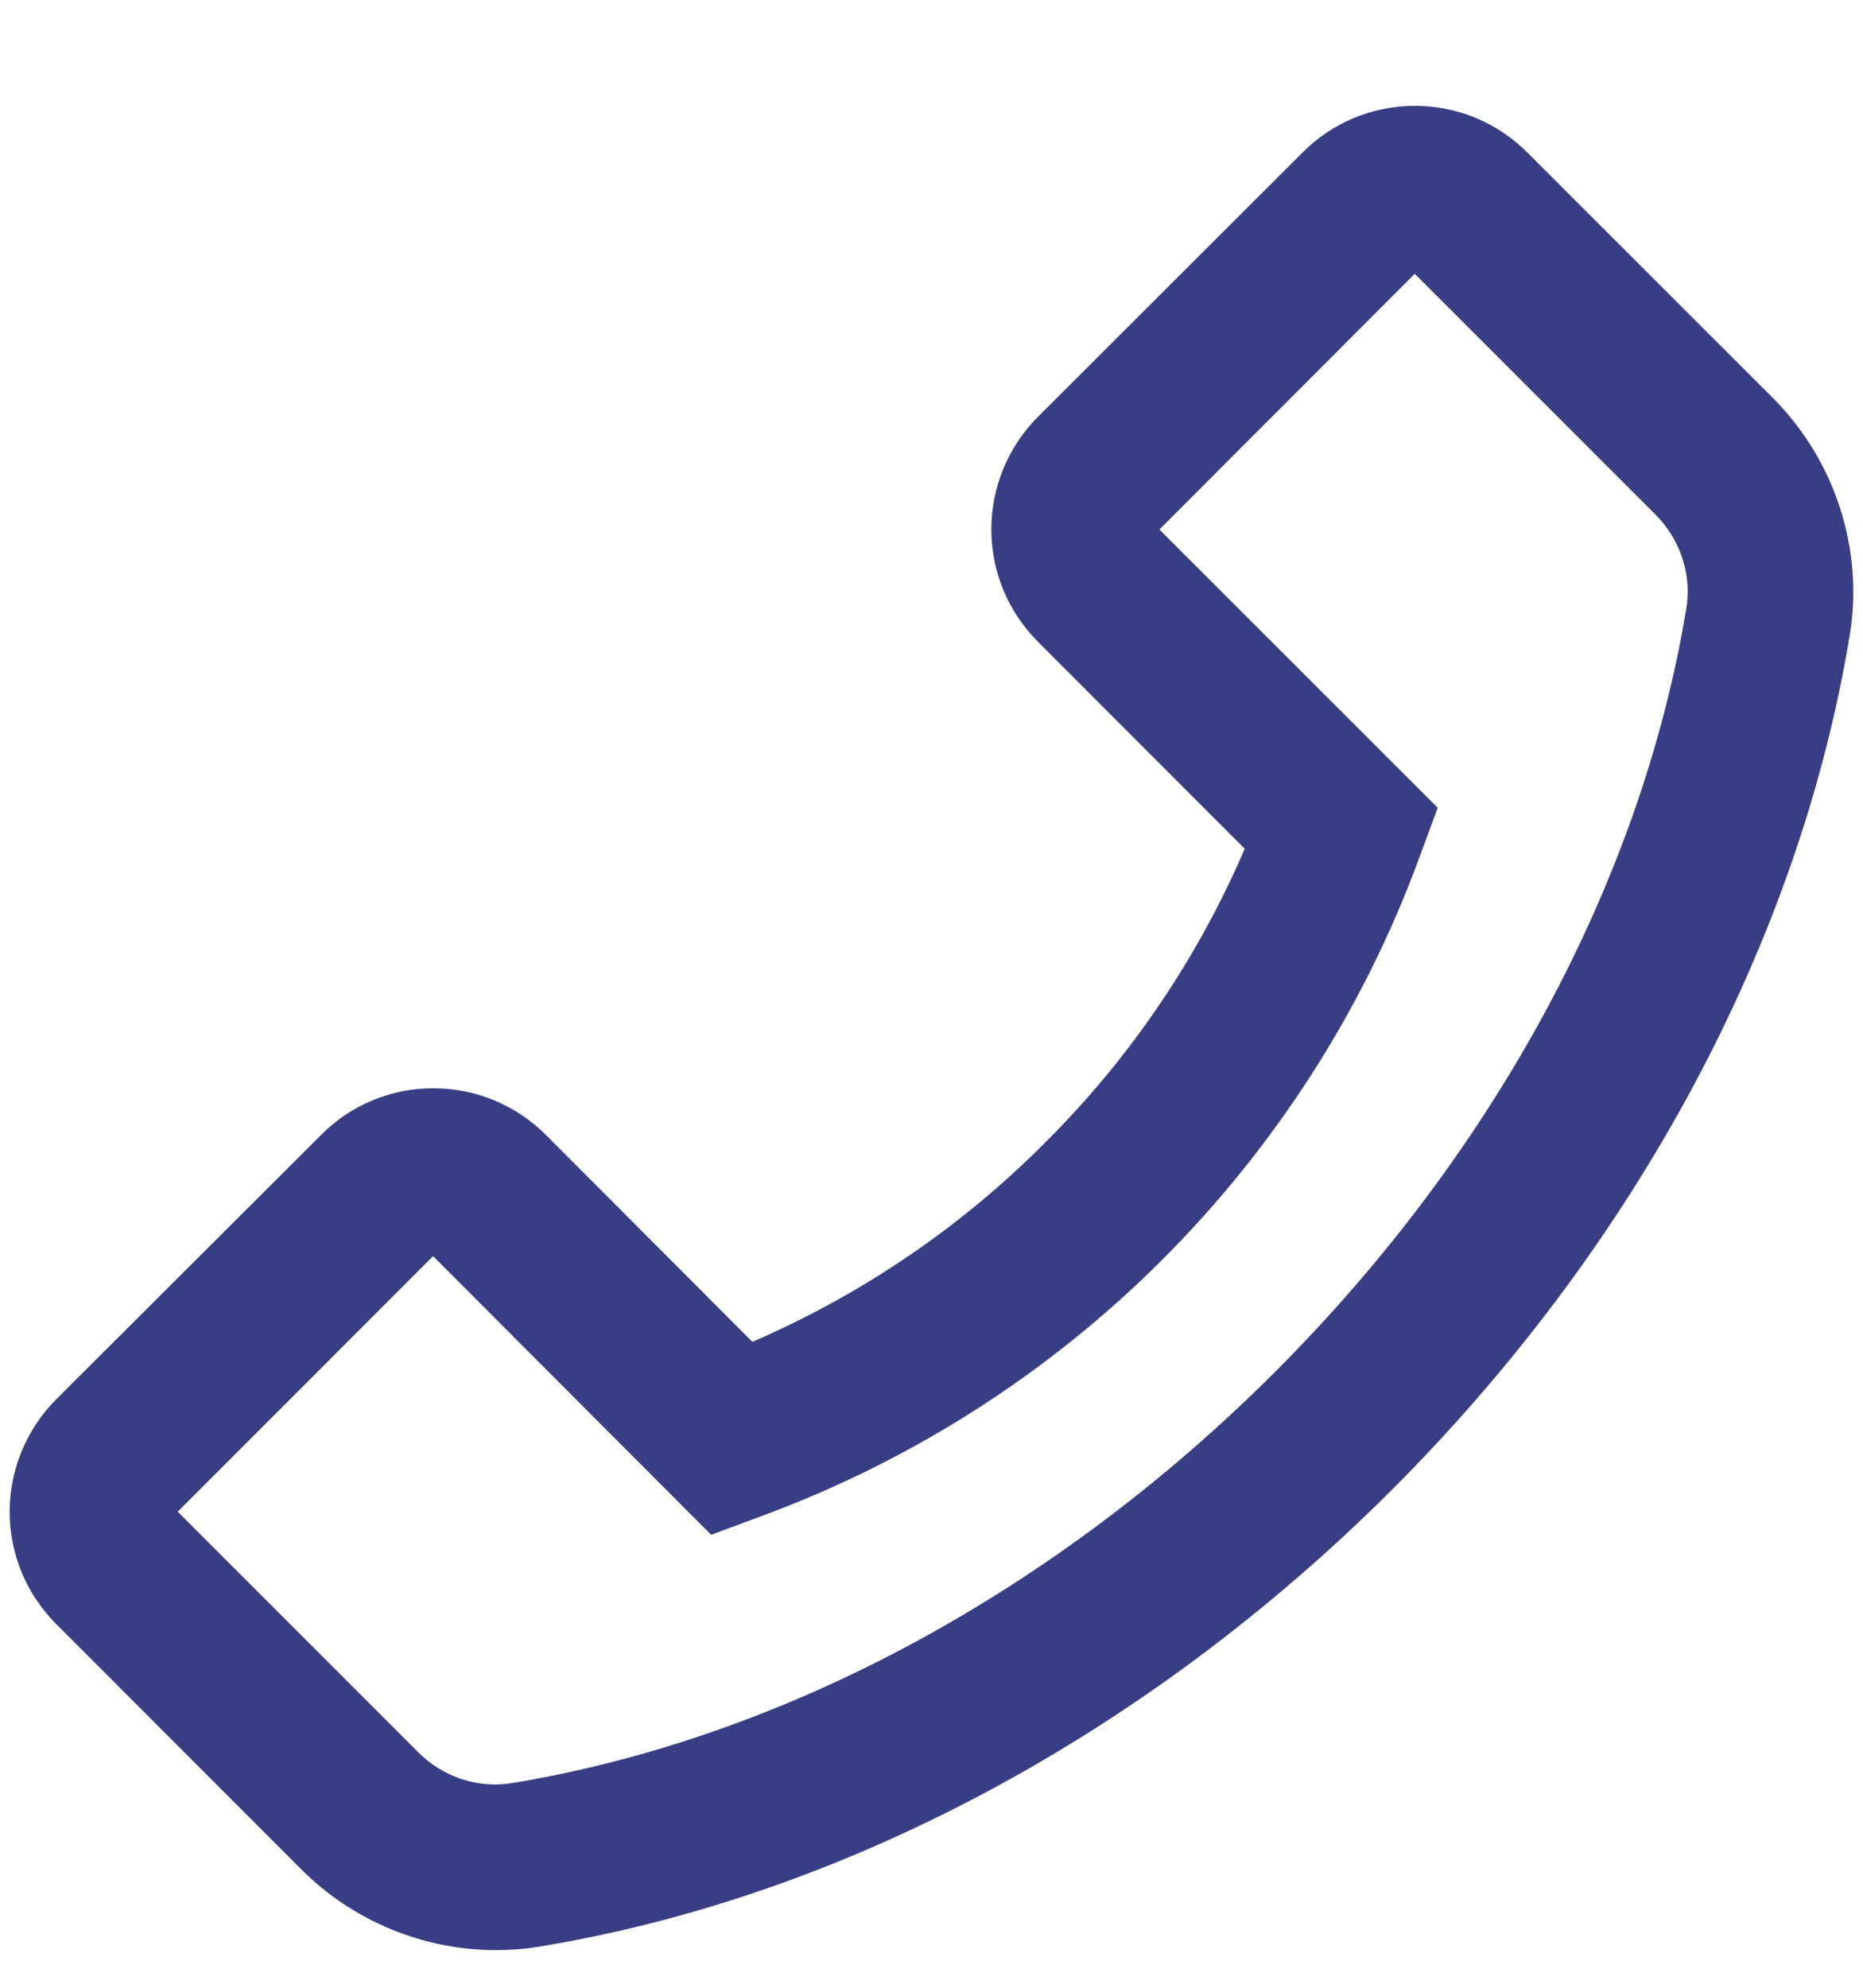 <svg width="15" height="16" viewBox="0 0 15 16" fill="none" xmlns="http://www.w3.org/2000/svg">
<path d="M14.274 3.203L12.298 1.228C12.057 0.987 11.734 0.852 11.393 0.852C11.051 0.852 10.729 0.985 10.487 1.228L8.359 3.353C8.118 3.594 7.982 3.919 7.982 4.26C7.982 4.603 8.116 4.924 8.359 5.168L10.022 6.832C9.643 7.714 9.099 8.516 8.418 9.194C7.737 9.879 6.941 10.418 6.058 10.801L4.396 9.136C4.155 8.895 3.832 8.76 3.49 8.76C3.322 8.759 3.155 8.792 3 8.857C2.844 8.921 2.703 9.016 2.585 9.136L0.455 11.261C0.214 11.502 0.078 11.827 0.078 12.168C0.078 12.511 0.212 12.832 0.455 13.075L2.429 15.05C2.841 15.462 3.409 15.697 3.991 15.697C4.112 15.697 4.229 15.688 4.348 15.668C6.804 15.263 9.242 13.955 11.211 11.988C13.178 10.018 14.484 7.58 14.892 5.121C15.009 4.423 14.775 3.705 14.274 3.203ZM13.577 4.9C13.215 7.088 12.039 9.27 10.267 11.042C8.495 12.814 6.314 13.99 4.127 14.352C3.852 14.399 3.57 14.306 3.37 14.107L1.431 12.168L3.487 10.111L5.709 12.337L5.726 12.354L6.127 12.205C7.342 11.758 8.446 11.053 9.361 10.137C10.276 9.221 10.982 8.118 11.428 6.902L11.576 6.502L9.335 4.262L11.391 2.204L13.33 4.143C13.53 4.344 13.623 4.626 13.577 4.9Z" fill="#161D6F" fill-opacity="0.85"/>
</svg>
